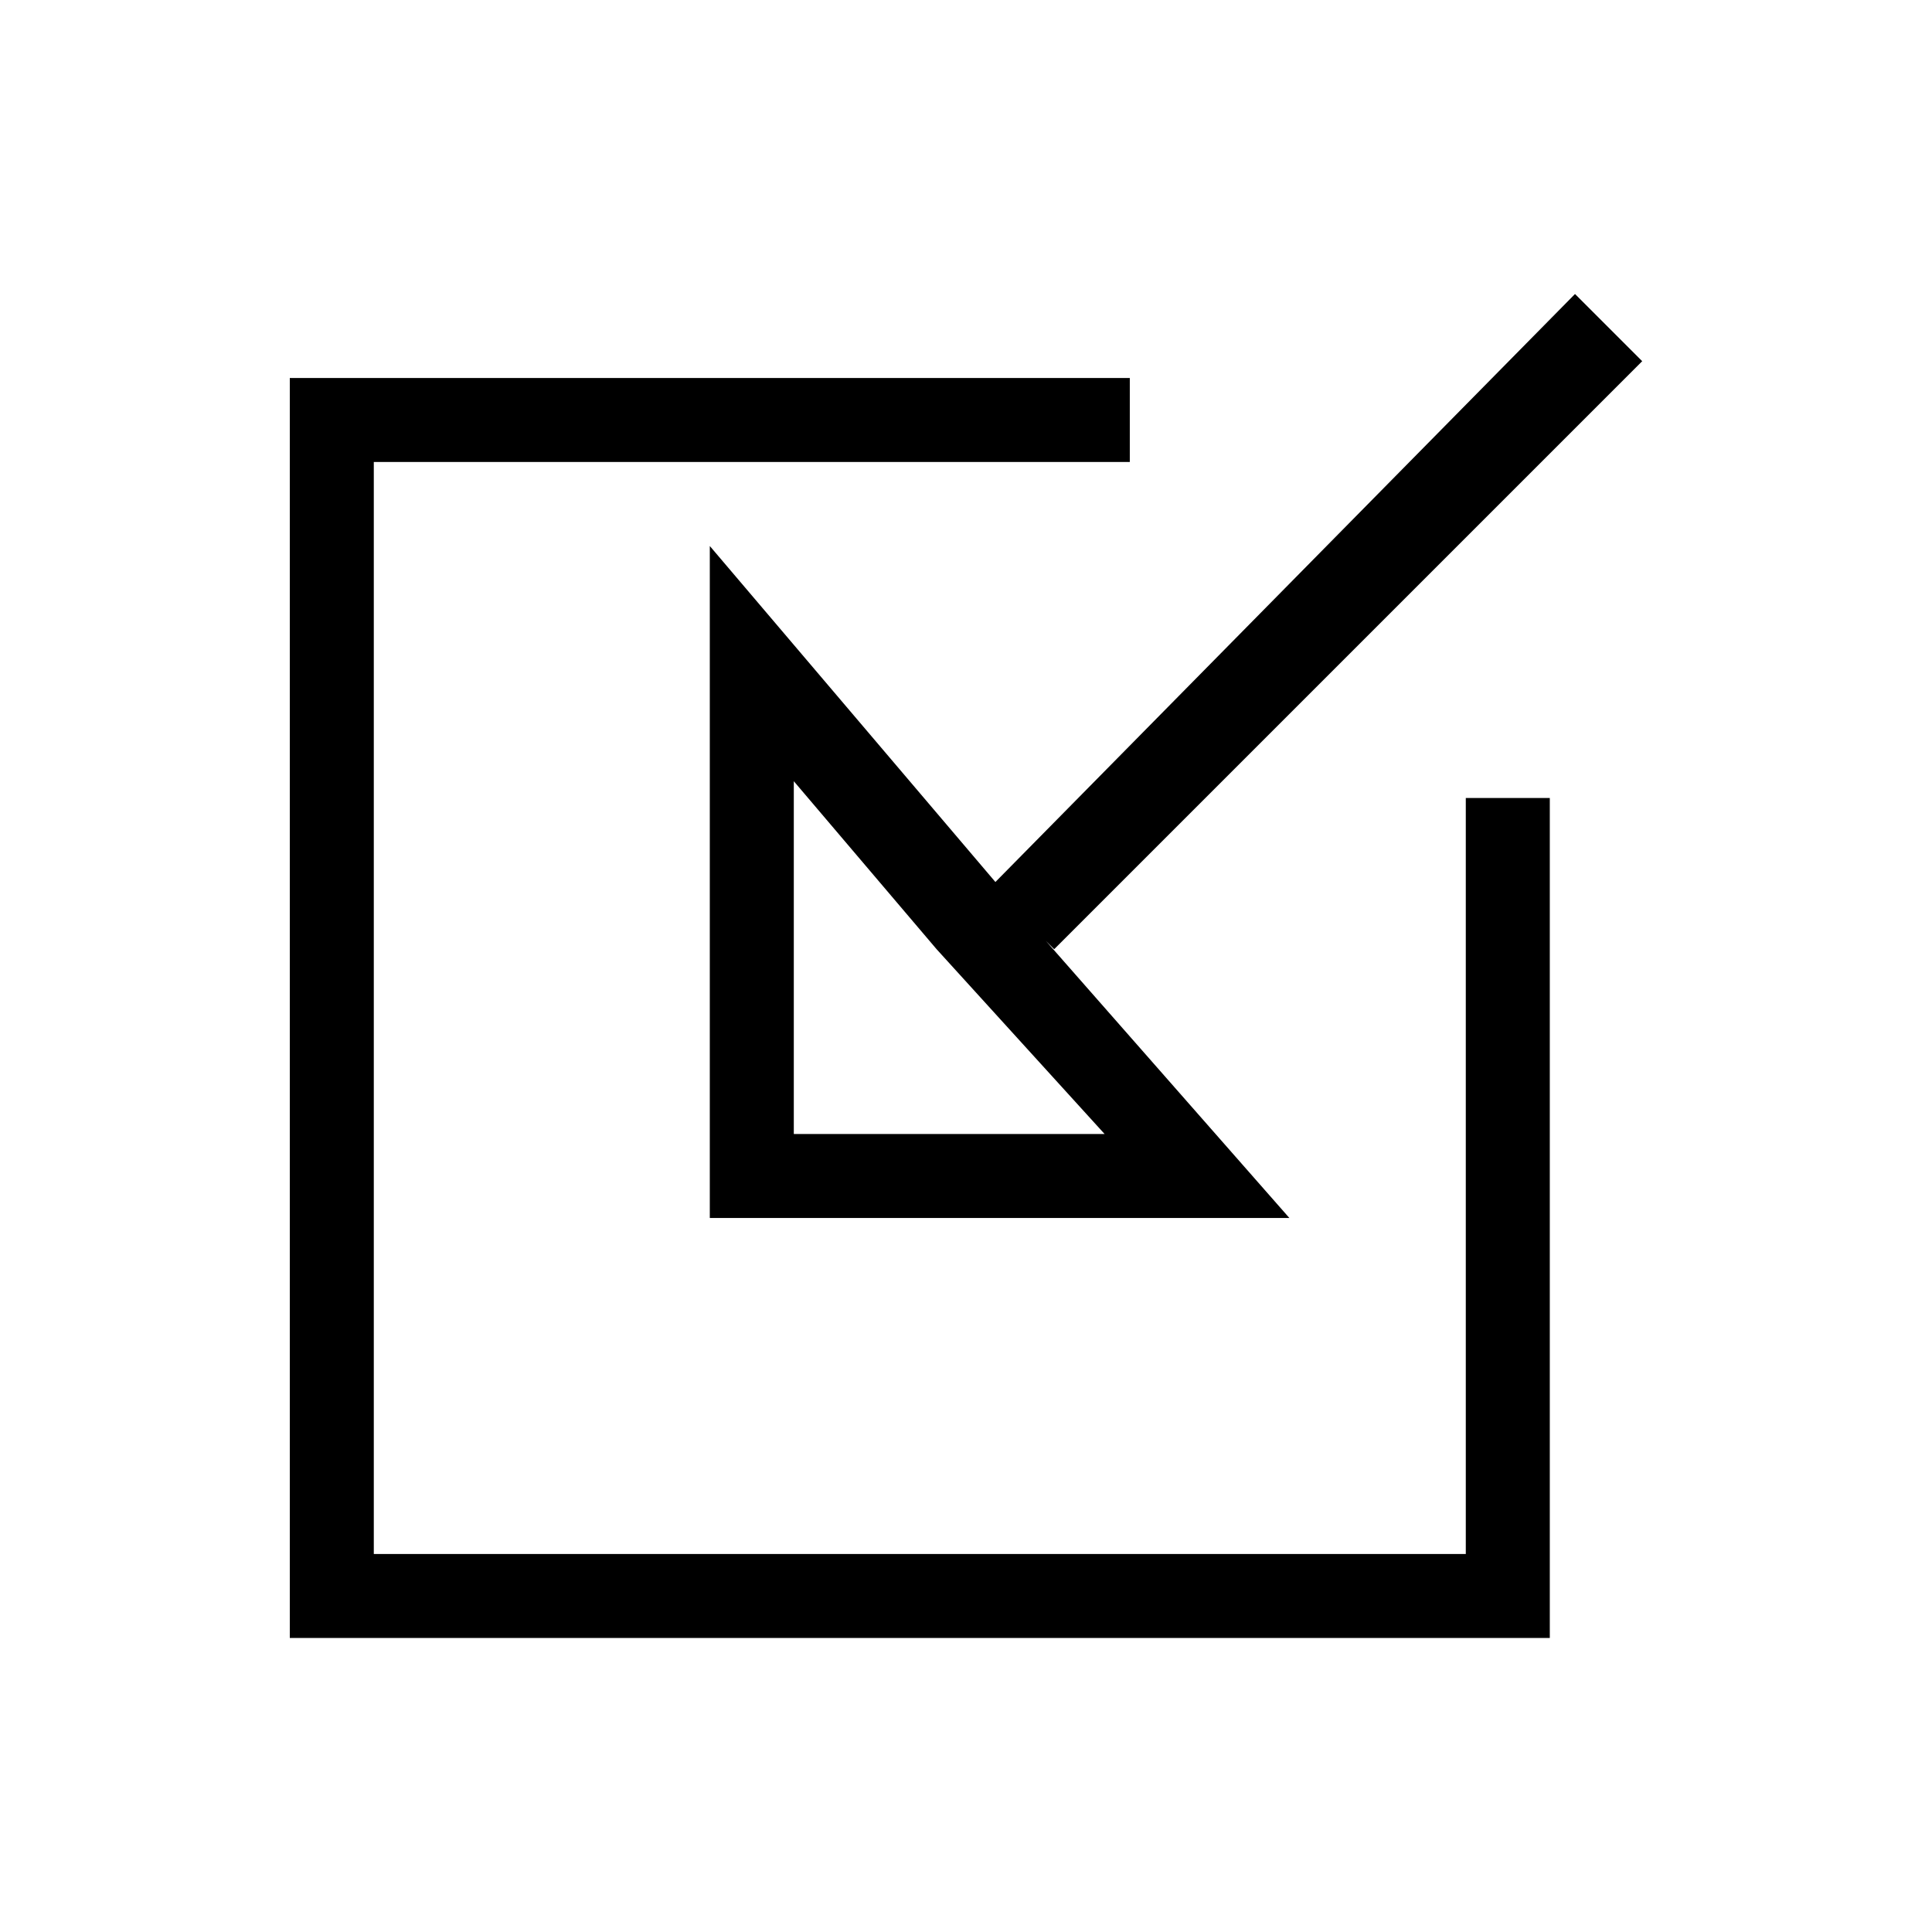 <svg xmlns="http://www.w3.org/2000/svg" viewBox="0 0 2300 2300"><path d="M1745 1850H445V550h900V450H345v1500h1500V950h-100v900zM845 650v800h690l-290-330 10 10 700-700-80-80-690 700-340-400zm470 700H945V930l170 200 200 220z"/></svg>